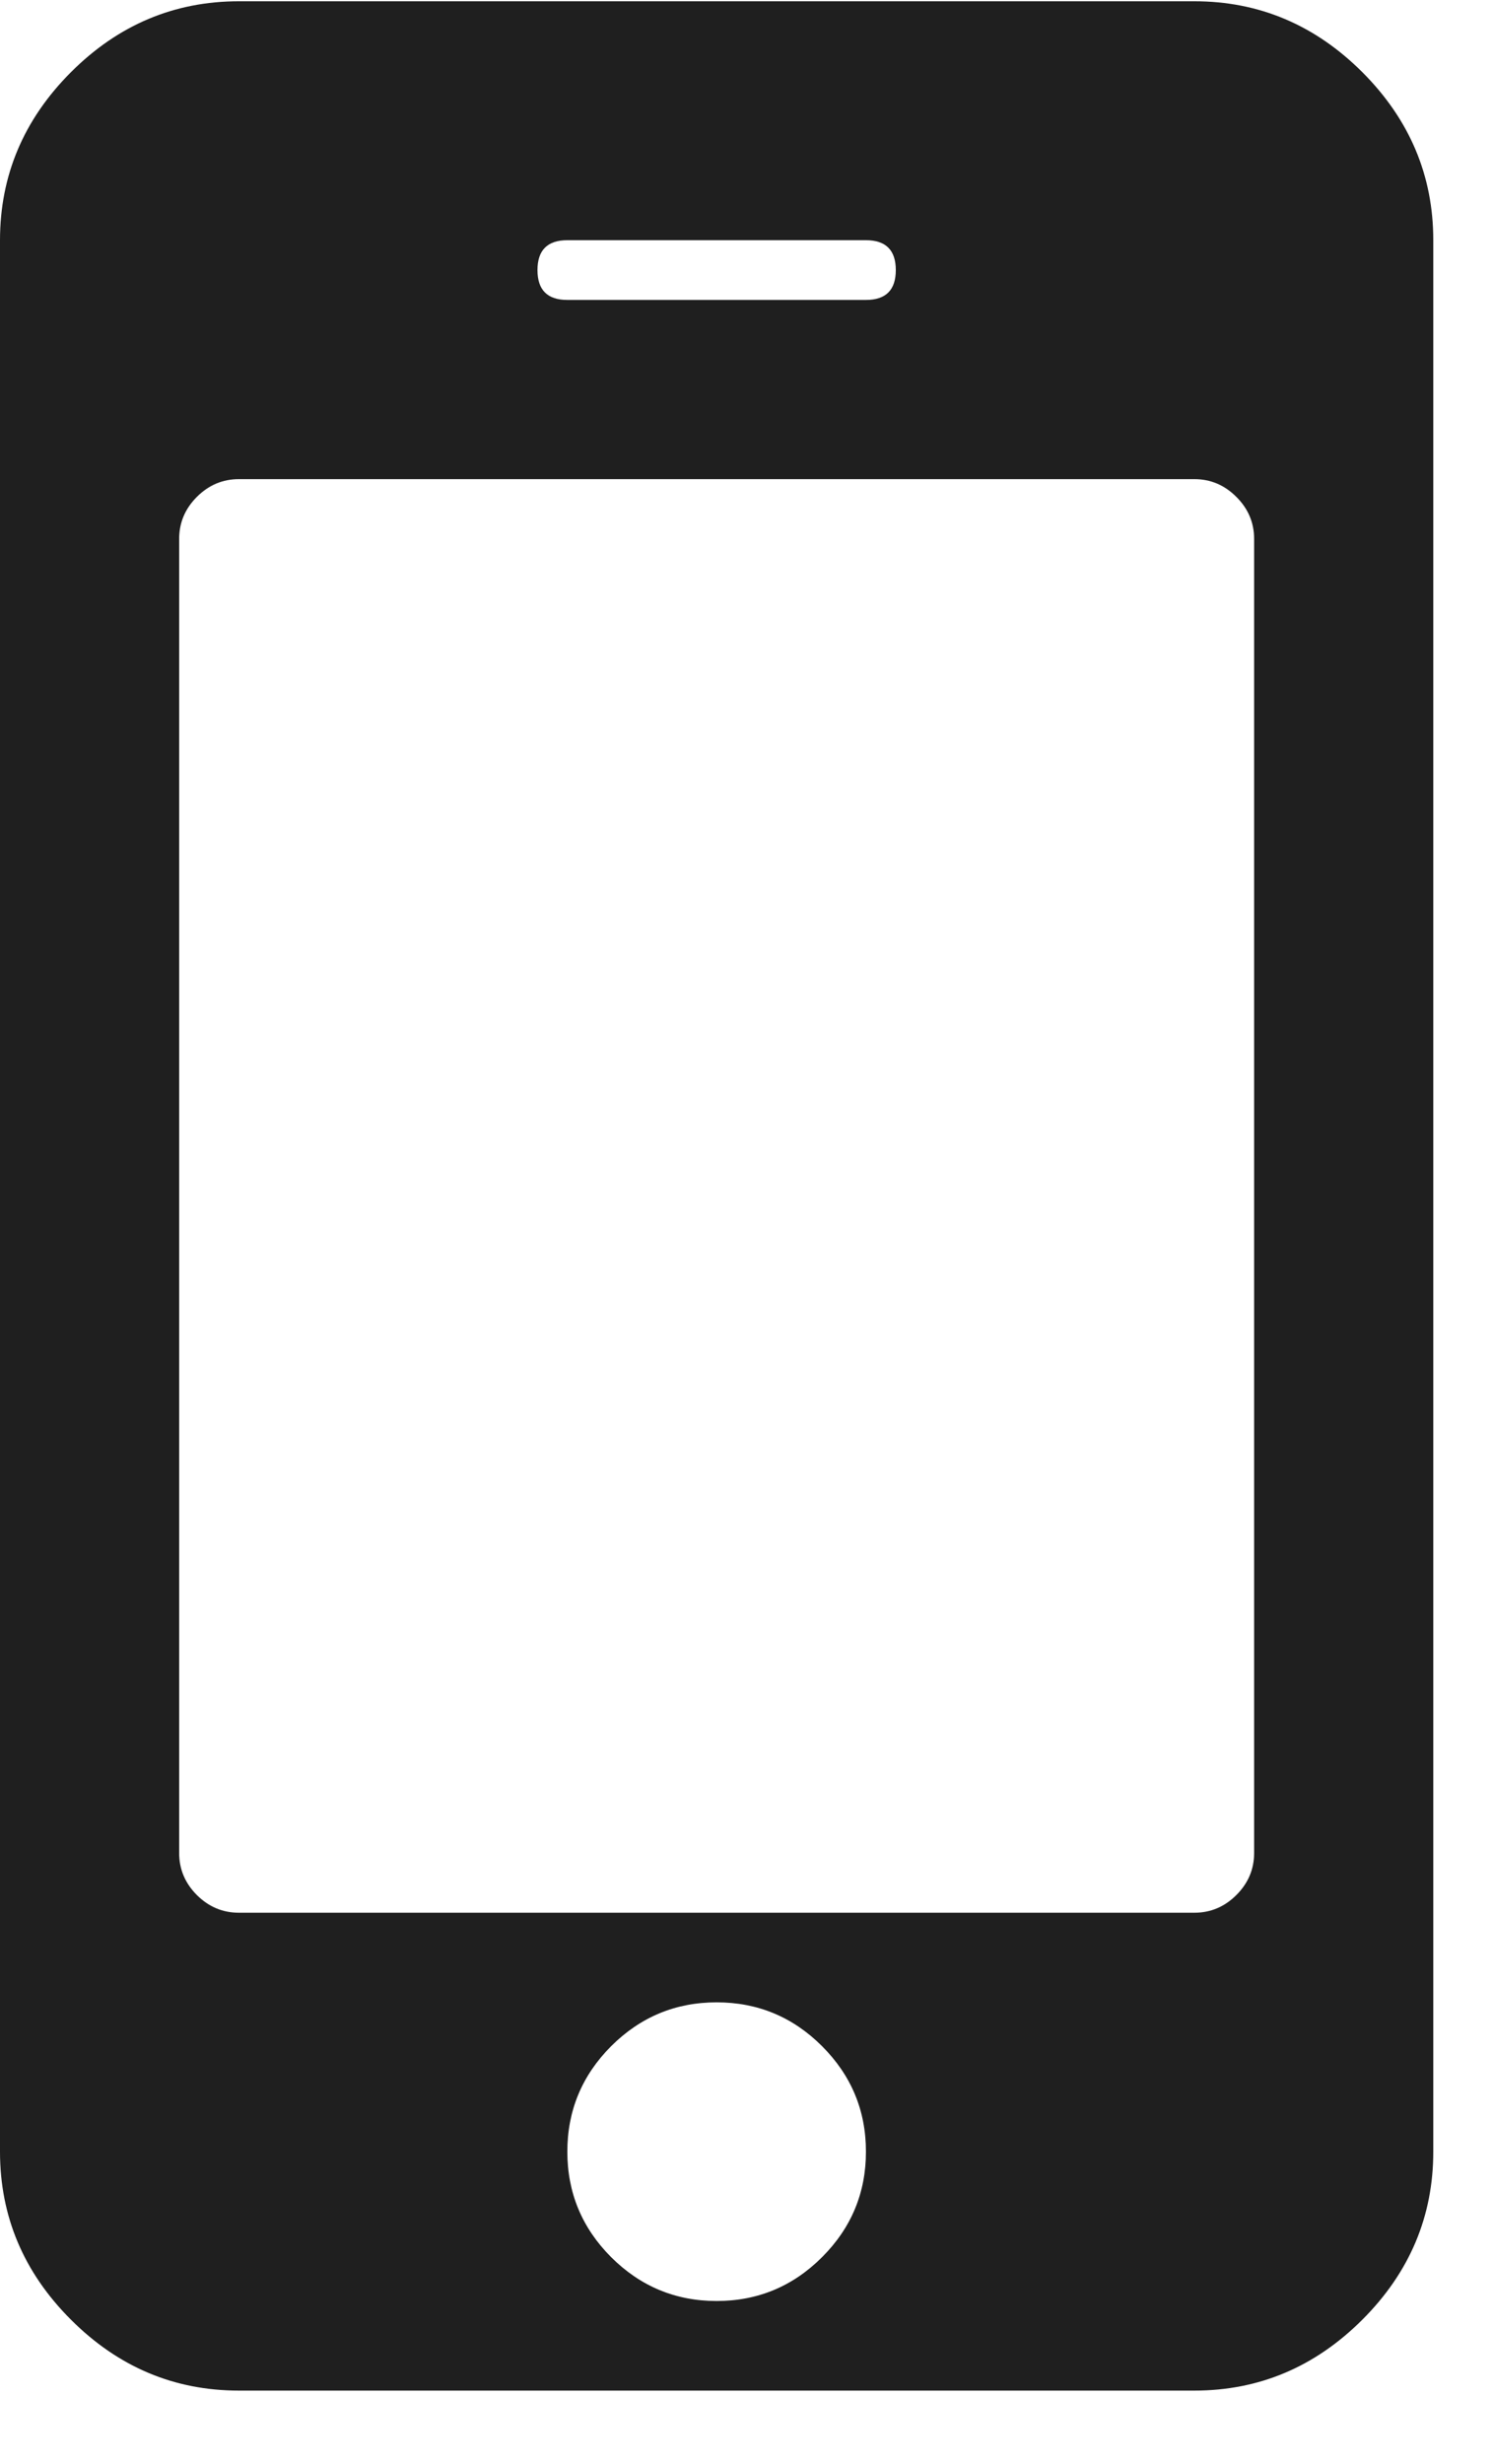<svg width="20" height="33" viewBox="0 0 20 33" fill="none" xmlns="http://www.w3.org/2000/svg">
<path d="M11.6 28.817C11.6 28.267 11.404 27.796 11.012 27.404C10.621 27.013 10.15 26.817 9.6 26.817C9.05 26.817 8.579 27.013 8.187 27.404C7.796 27.796 7.6 28.267 7.6 28.817C7.6 29.367 7.796 29.838 8.187 30.23C8.579 30.621 9.05 30.817 9.6 30.817C10.15 30.817 10.621 30.621 11.012 30.23C11.404 29.838 11.6 29.367 11.6 28.817ZM16.8 24.817V7.217C16.8 7.001 16.721 6.813 16.562 6.655C16.404 6.496 16.216 6.417 16 6.417H3.2C2.983 6.417 2.796 6.496 2.637 6.655C2.479 6.813 2.4 7.001 2.4 7.217V24.817C2.4 25.034 2.479 25.221 2.637 25.38C2.796 25.538 2.983 25.617 3.2 25.617H16C16.216 25.617 16.404 25.538 16.562 25.38C16.721 25.221 16.8 25.034 16.8 24.817ZM12 3.617C12 3.351 11.867 3.217 11.6 3.217H7.6C7.333 3.217 7.2 3.351 7.2 3.617C7.2 3.884 7.333 4.017 7.6 4.017H11.6C11.867 4.017 12 3.884 12 3.617ZM19.2 3.217V28.817C19.2 29.684 18.883 30.434 18.25 31.067C17.616 31.7 16.866 32.017 16 32.017H3.2C2.333 32.017 1.583 31.7 0.95 31.067C0.317 30.434 0 29.684 0 28.817V3.217C0 2.351 0.317 1.601 0.95 0.967C1.583 0.334 2.333 0.017 3.2 0.017H16C16.866 0.017 17.616 0.334 18.25 0.967C18.883 1.601 19.2 2.351 19.2 3.217Z" fill="#1F1F1F"/>
</svg>
